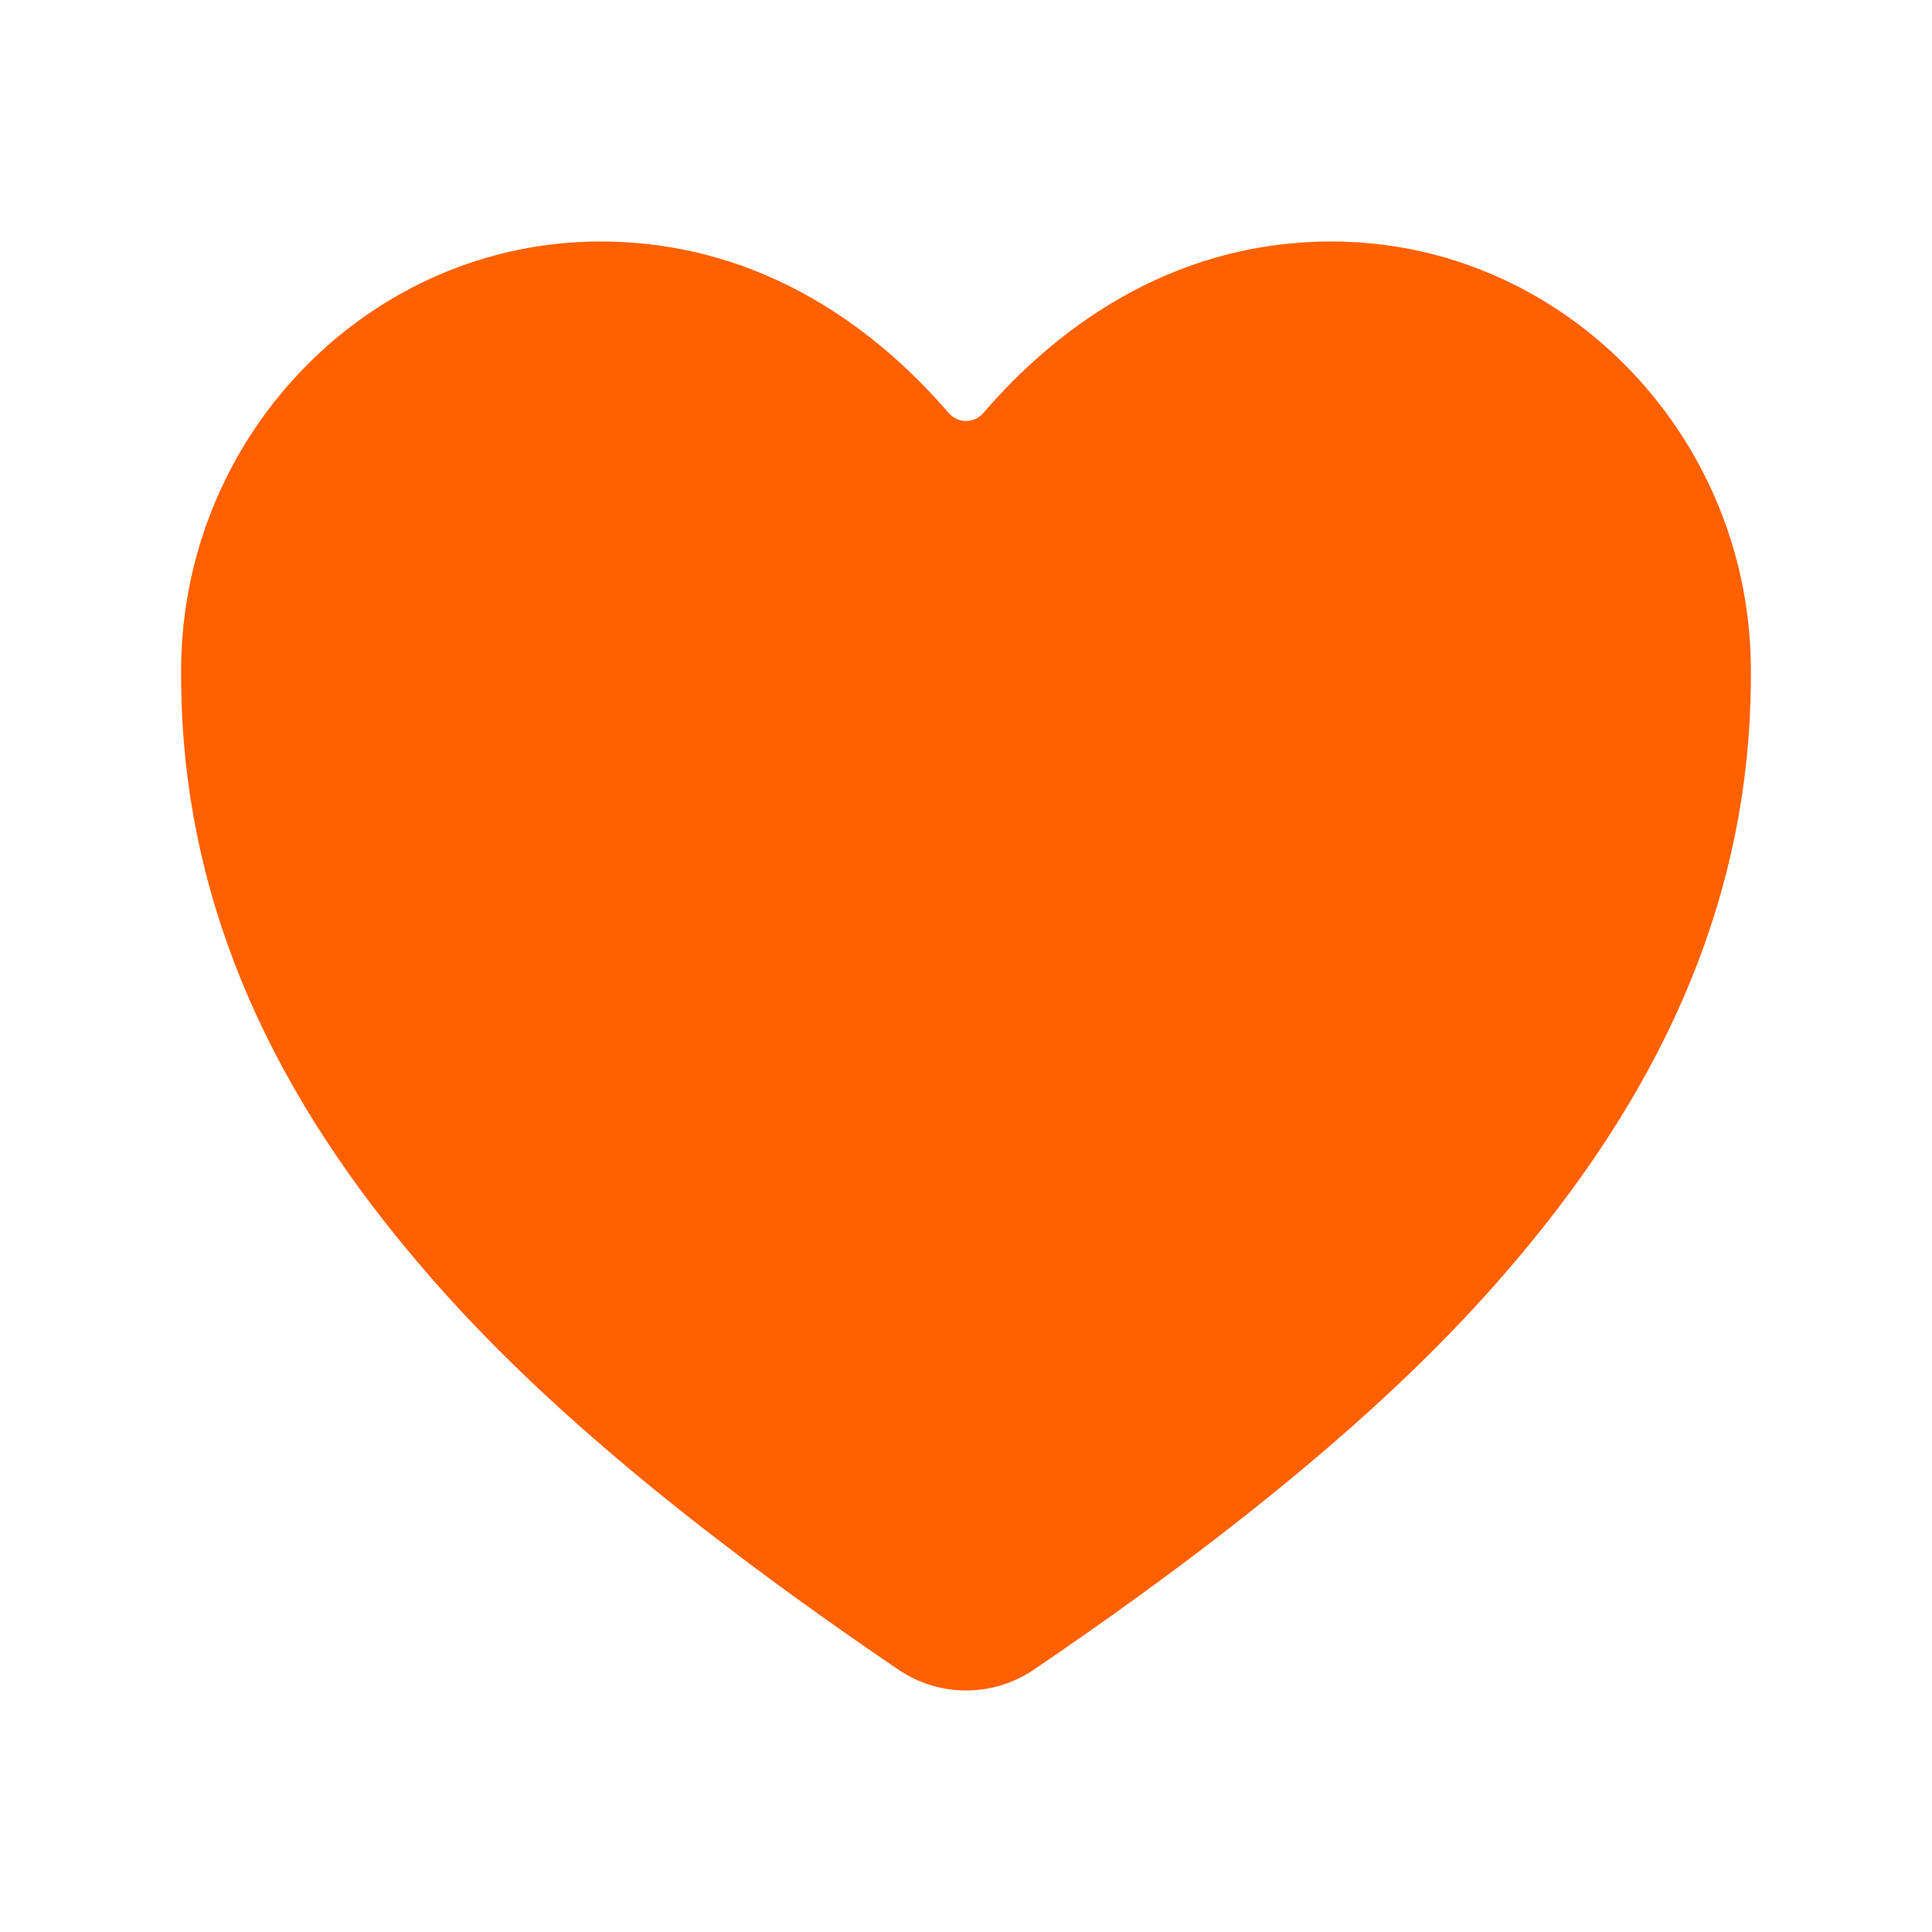 <svg width="20" height="20" viewBox="0 0 20 20" fill="none" xmlns="http://www.w3.org/2000/svg">
<g id="heart">
<path id="Vector" d="M10 17.5C9.75 17.5 9.505 17.424 9.297 17.282C6.227 15.198 4.898 13.77 4.165 12.876C2.602 10.972 1.854 9.017 1.875 6.9C1.9 4.473 3.847 2.5 6.215 2.5C7.936 2.5 9.129 3.47 9.823 4.278C9.845 4.303 9.873 4.323 9.903 4.337C9.934 4.351 9.967 4.358 10 4.358C10.034 4.358 10.067 4.351 10.098 4.337C10.128 4.323 10.155 4.303 10.177 4.278C10.872 3.469 12.065 2.5 13.786 2.5C16.154 2.5 18.101 4.473 18.125 6.9C18.146 9.018 17.398 10.973 15.836 12.877C15.103 13.77 13.774 15.199 10.704 17.283C10.496 17.424 10.251 17.5 10 17.5Z" fill="#FF6000"/>
</g>
</svg>
